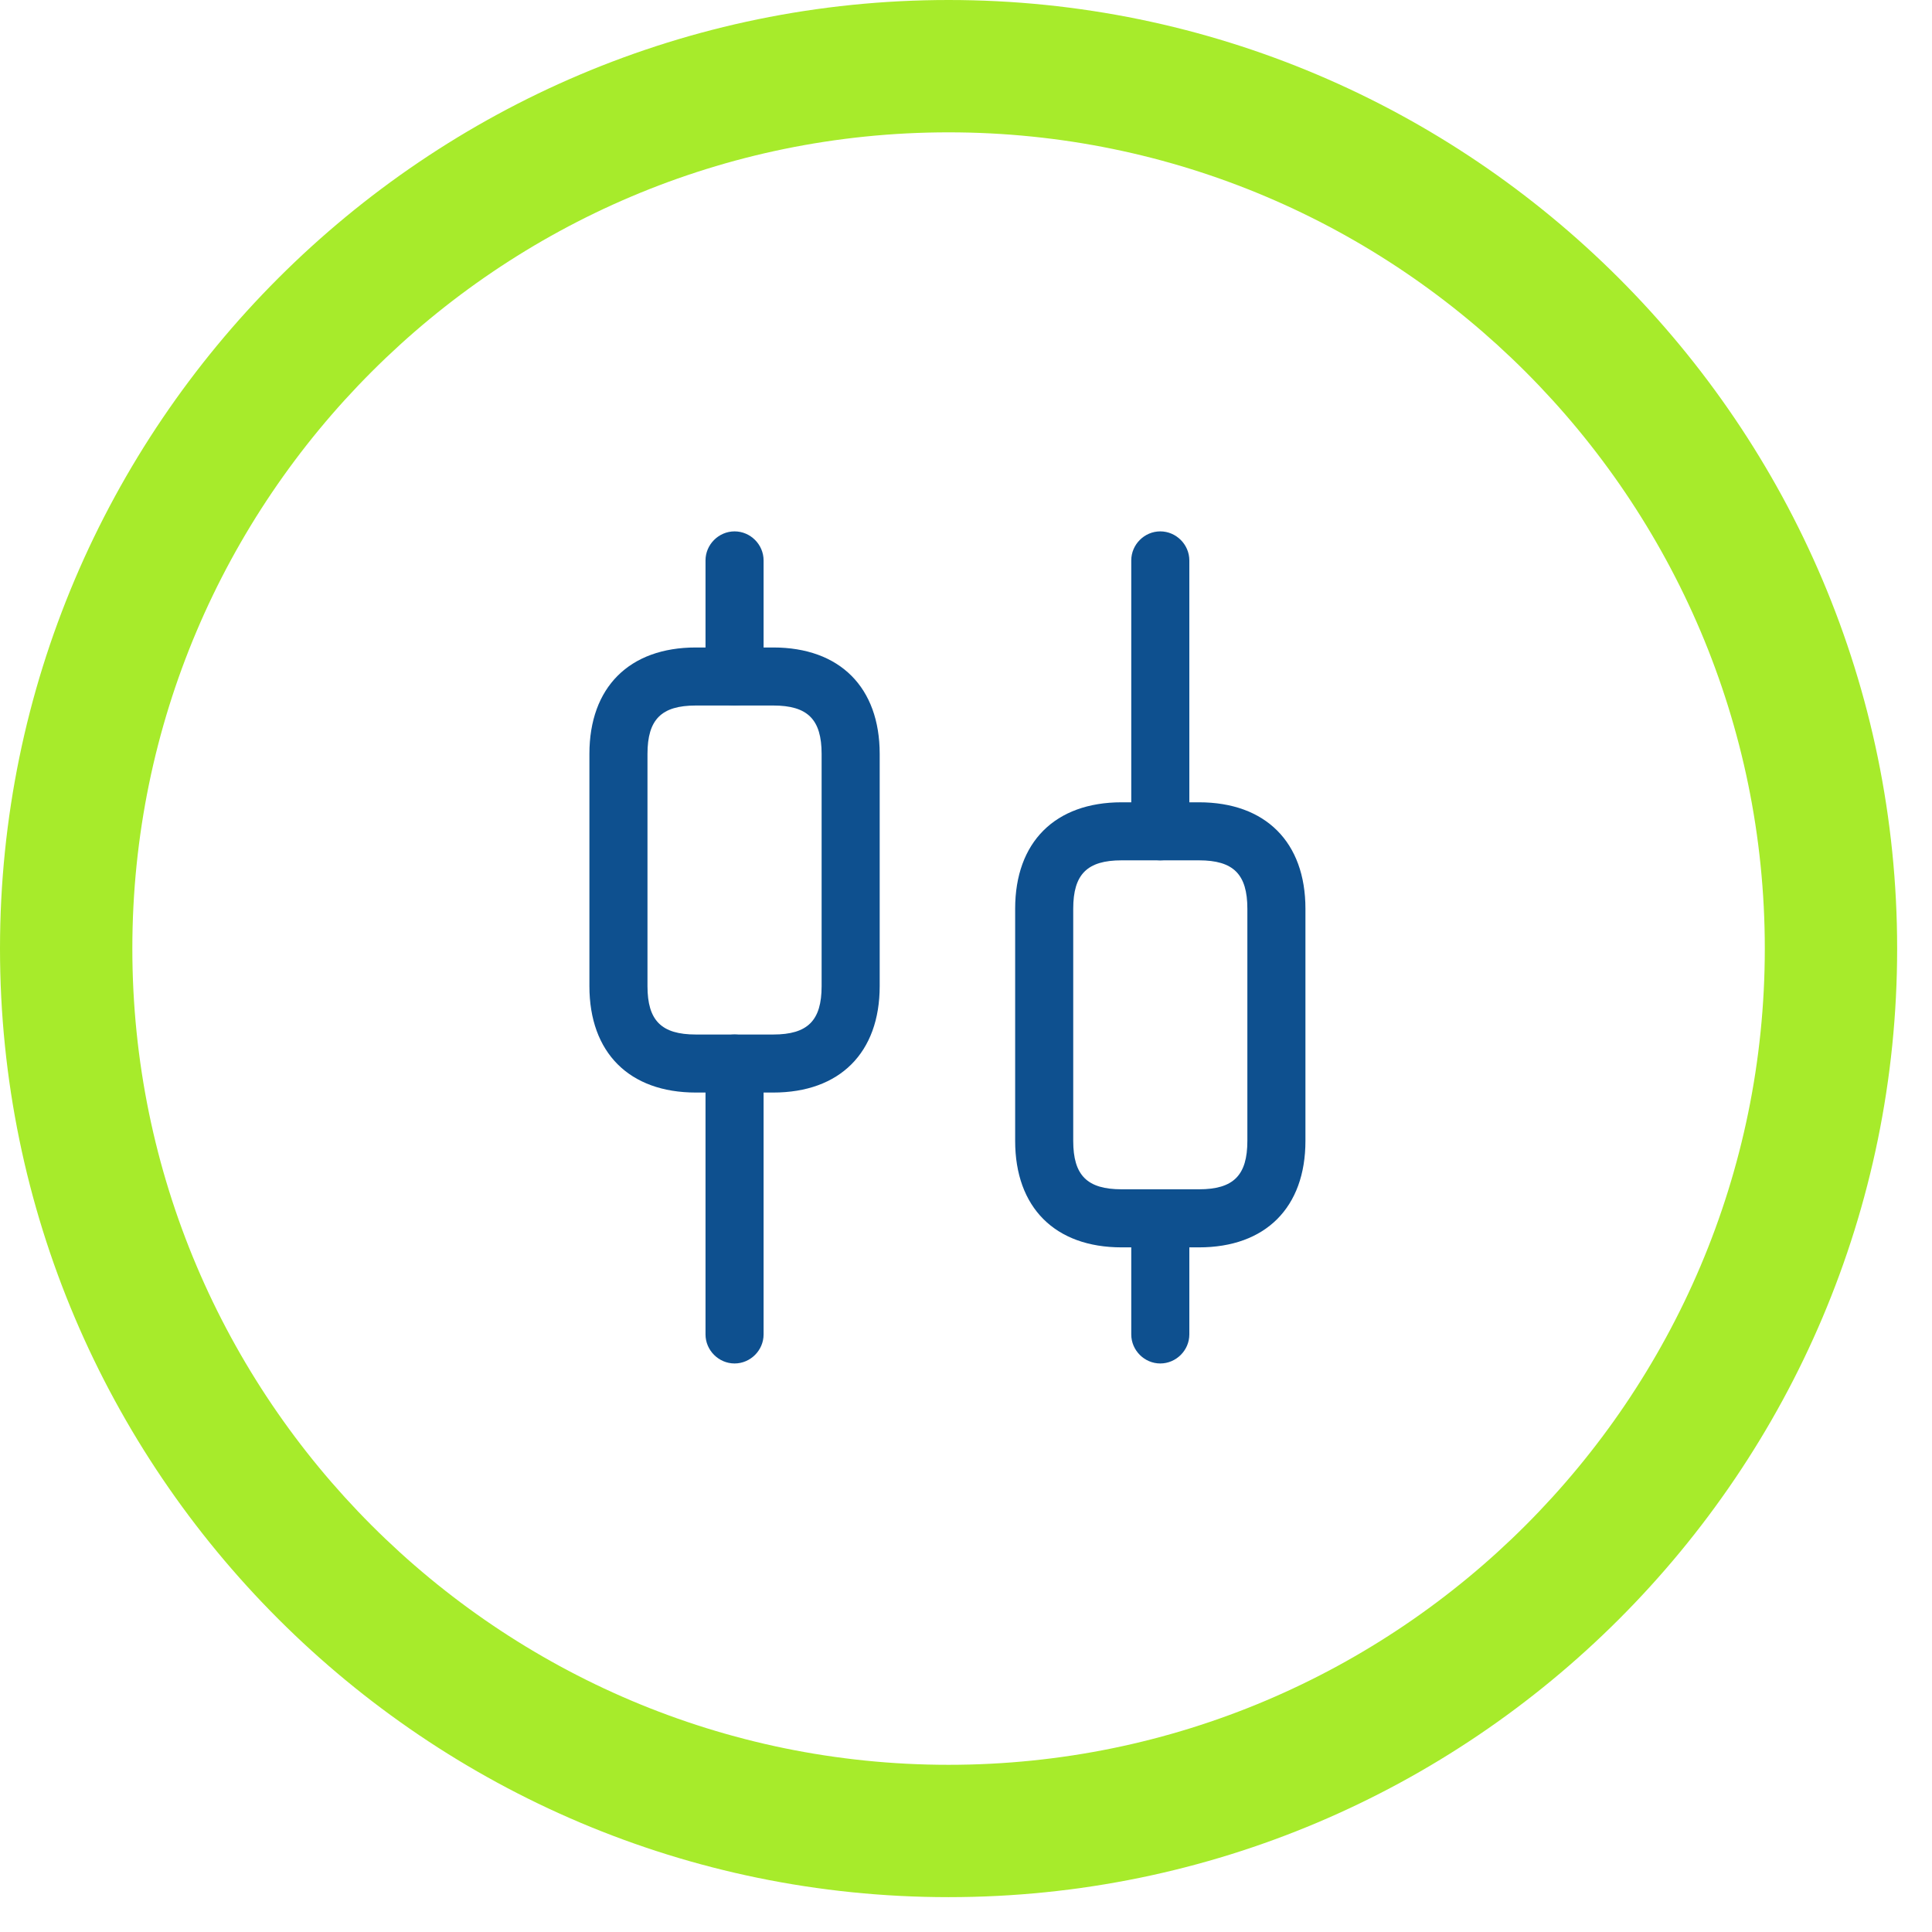 <svg width="52" height="52" viewBox="0 0 52 52" fill="none" xmlns="http://www.w3.org/2000/svg">
<path d="M25.531 51.062C11.471 51.062 0 39.615 0 25.531C0 11.447 11.471 0 25.531 0C39.591 0 51.062 11.447 51.062 25.531C51.062 39.615 39.615 51.062 25.531 51.062ZM25.531 3.562C13.419 3.562 3.562 13.419 3.562 25.531C3.562 37.644 13.419 47.5 25.531 47.5C37.644 47.5 47.5 37.644 47.5 25.531C47.5 13.419 37.644 3.562 25.531 3.562Z" fill="#A7EB2B"/>
<path d="M19.771 36.698C19.344 36.698 18.989 36.344 18.989 35.917V28.625C18.989 28.198 19.344 27.844 19.771 27.844C20.198 27.844 20.552 28.198 20.552 28.625V35.917C20.552 36.344 20.198 36.698 19.771 36.698Z" fill="#0E508F"/>
<path d="M19.771 18.989C19.344 18.989 18.989 18.635 18.989 18.208V15.083C18.989 14.656 19.344 14.302 19.771 14.302C20.198 14.302 20.552 14.656 20.552 15.083V18.208C20.552 18.635 20.198 18.989 19.771 18.989Z" fill="#0E508F"/>
<path d="M31.229 36.698C30.802 36.698 30.448 36.344 30.448 35.917V32.792C30.448 32.365 30.802 32.011 31.229 32.011C31.656 32.011 32.011 32.365 32.011 32.792V35.917C32.011 36.344 31.656 36.698 31.229 36.698Z" fill="#0E508F"/>
<path d="M31.229 23.156C30.802 23.156 30.448 22.802 30.448 22.375V15.083C30.448 14.656 30.802 14.302 31.229 14.302C31.656 14.302 32.011 14.656 32.011 15.083V22.375C32.011 22.802 31.656 23.156 31.229 23.156Z" fill="#0E508F"/>
<path d="M20.812 29.406H18.729C16.937 29.406 15.864 28.333 15.864 26.542V20.292C15.864 18.5 16.937 17.427 18.729 17.427H20.812C22.604 17.427 23.677 18.5 23.677 20.292V26.542C23.677 28.333 22.604 29.406 20.812 29.406ZM18.729 18.989C17.802 18.989 17.427 19.364 17.427 20.292V26.542C17.427 27.469 17.802 27.844 18.729 27.844H20.812C21.739 27.844 22.114 27.469 22.114 26.542V20.292C22.114 19.364 21.739 18.989 20.812 18.989H18.729Z" fill="#0E508F"/>
<path d="M32.271 33.573H30.188C28.396 33.573 27.323 32.5 27.323 30.708V24.458C27.323 22.667 28.396 21.594 30.188 21.594H32.271C34.063 21.594 35.136 22.667 35.136 24.458V30.708C35.136 32.5 34.063 33.573 32.271 33.573ZM30.188 23.156C29.261 23.156 28.886 23.531 28.886 24.458V30.708C28.886 31.635 29.261 32.01 30.188 32.01H32.271C33.198 32.01 33.573 31.635 33.573 30.708V24.458C33.573 23.531 33.198 23.156 32.271 23.156H30.188Z" fill="#0E508F"/>
</svg>
